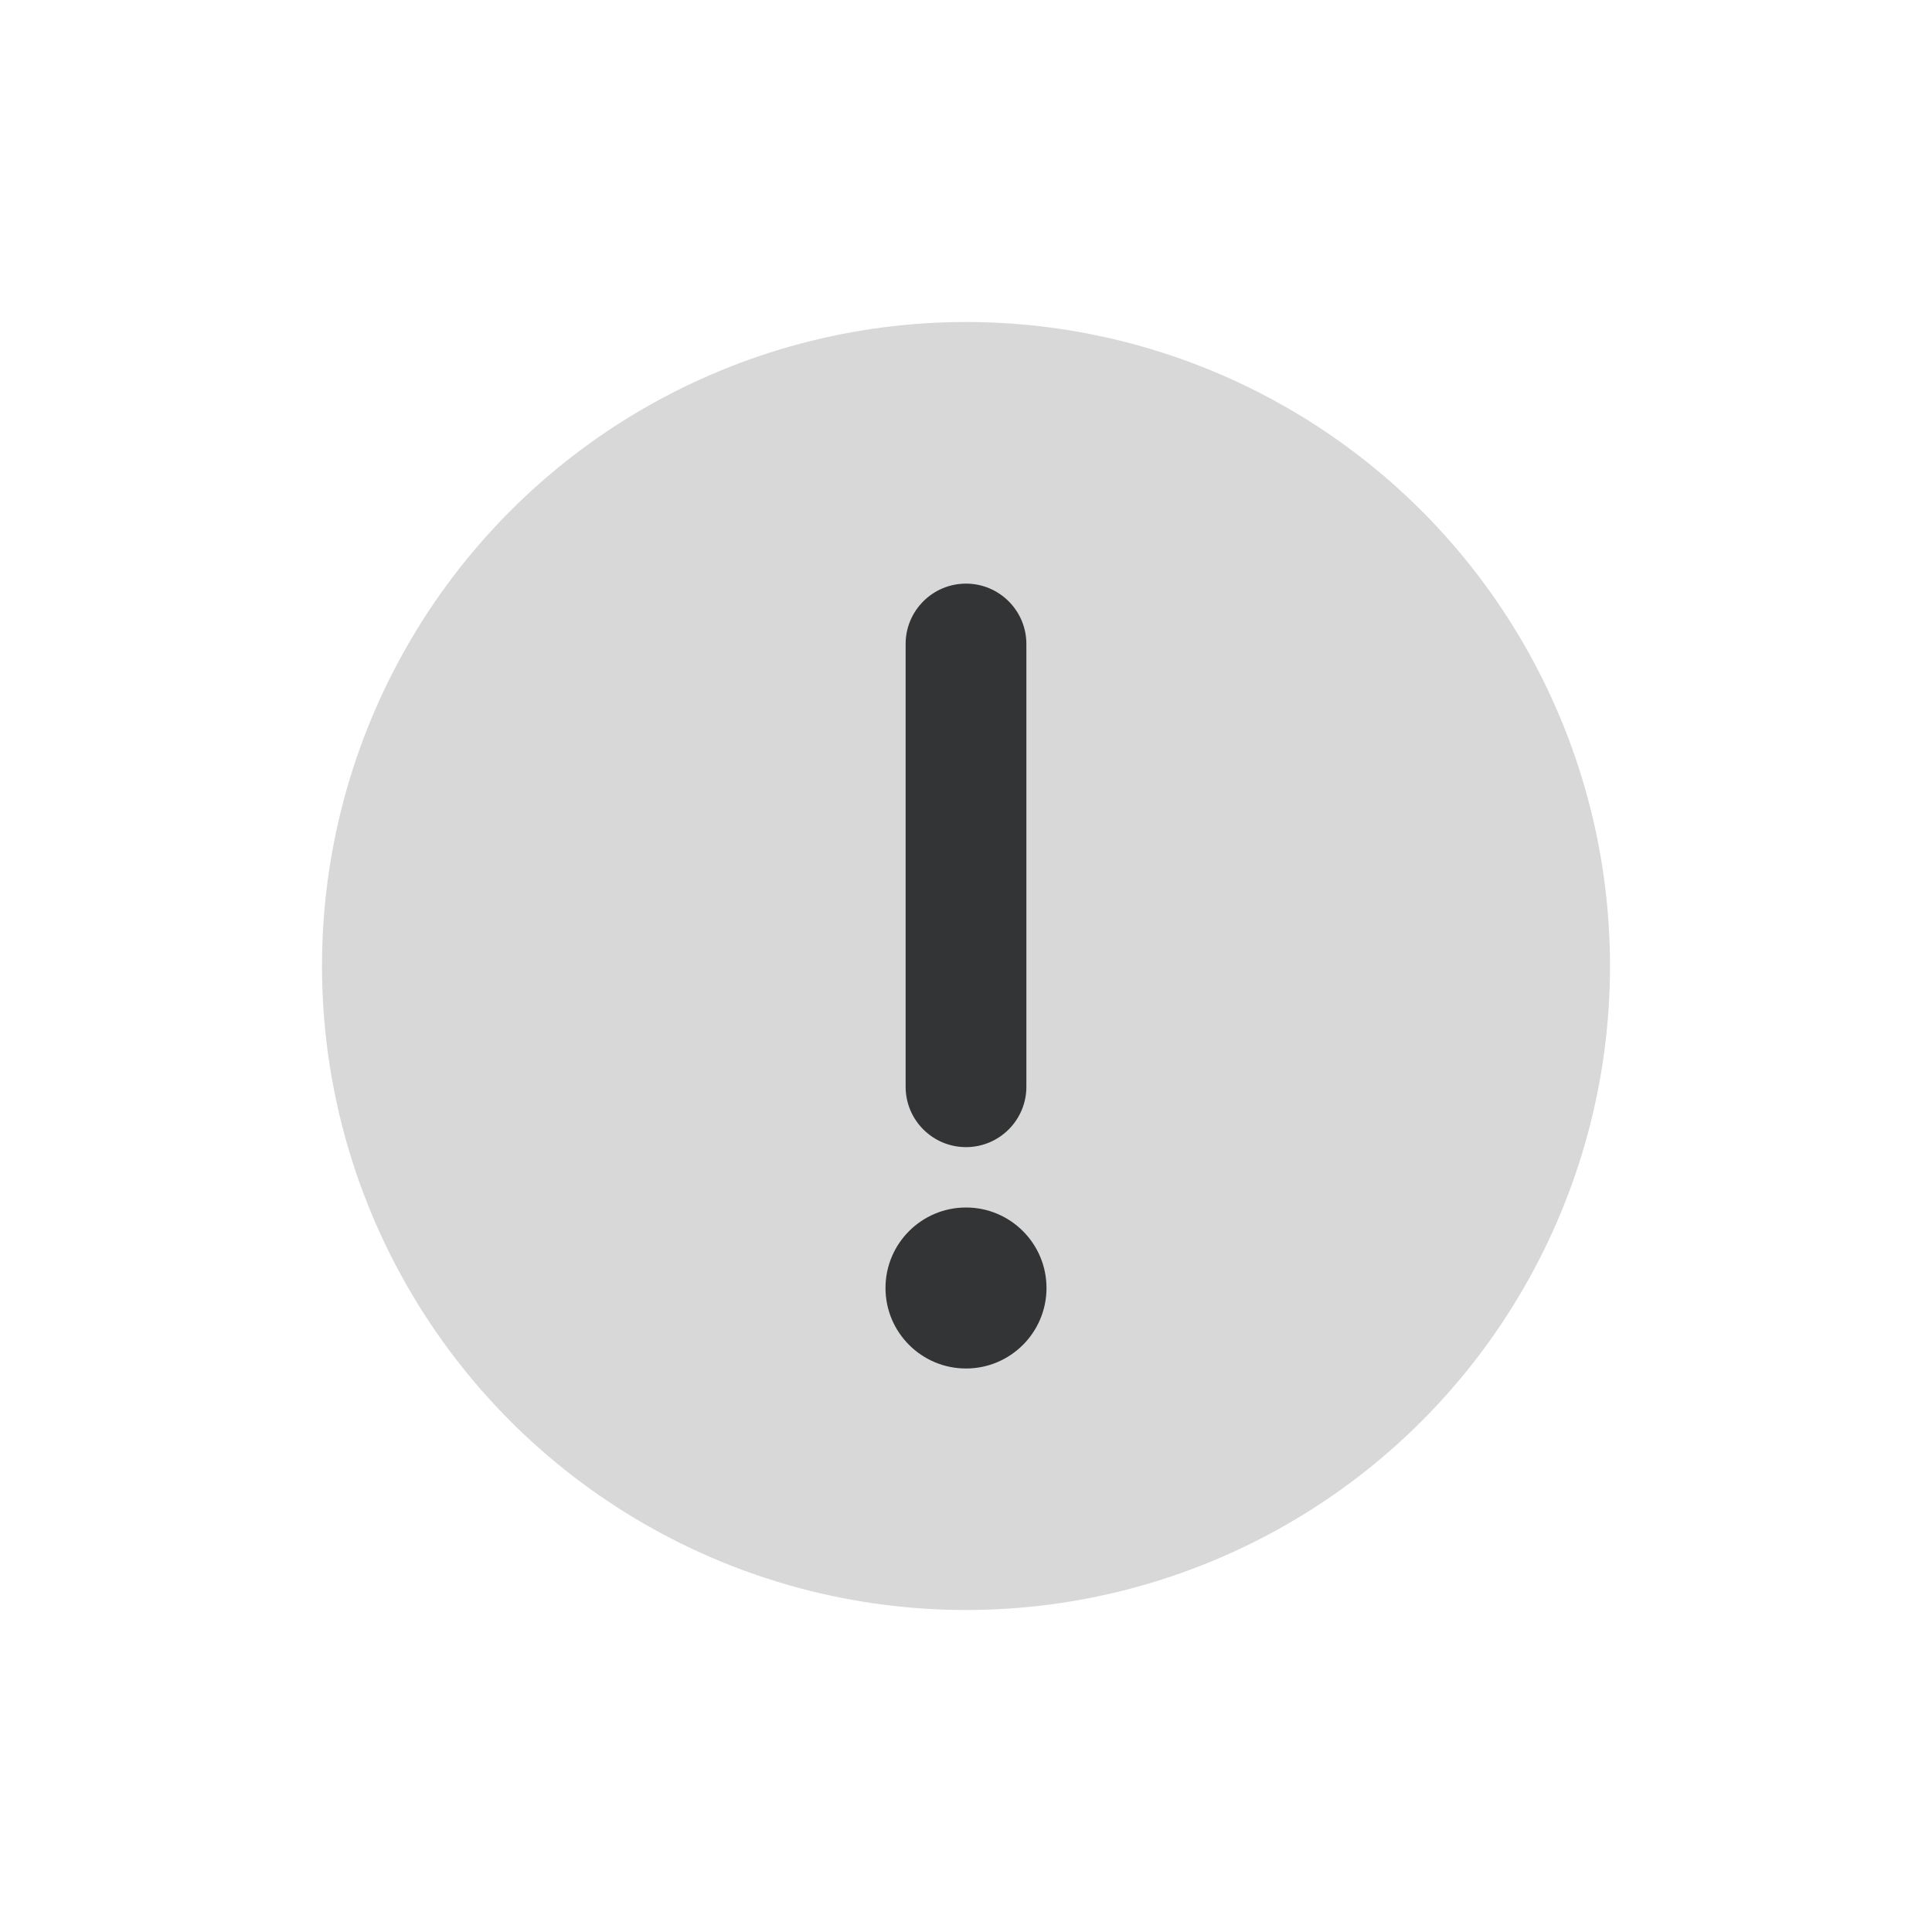 <svg width="24" height="24" viewBox="0 0 24 24" fill="none" xmlns="http://www.w3.org/2000/svg">
<g id="ic_error">
<circle id="BG Circle" cx="12" cy="12" r="8" fill="#D8D8D8"/>
<g id="Union">
<path d="M12 15C12.552 15 13 15.448 13 16C13 16.552 12.552 17 12 17C11.448 17 11 16.552 11 16C11 15.448 11.448 15 12 15Z" fill="#333435"/>
<path d="M12.75 13.5C12.75 13.914 12.414 14.25 12 14.25C11.586 14.25 11.25 13.914 11.25 13.5V8C11.25 7.586 11.586 7.25 12 7.25C12.414 7.25 12.75 7.586 12.75 8V13.5Z" fill="#333435"/>
</g>
</g>
</svg>
